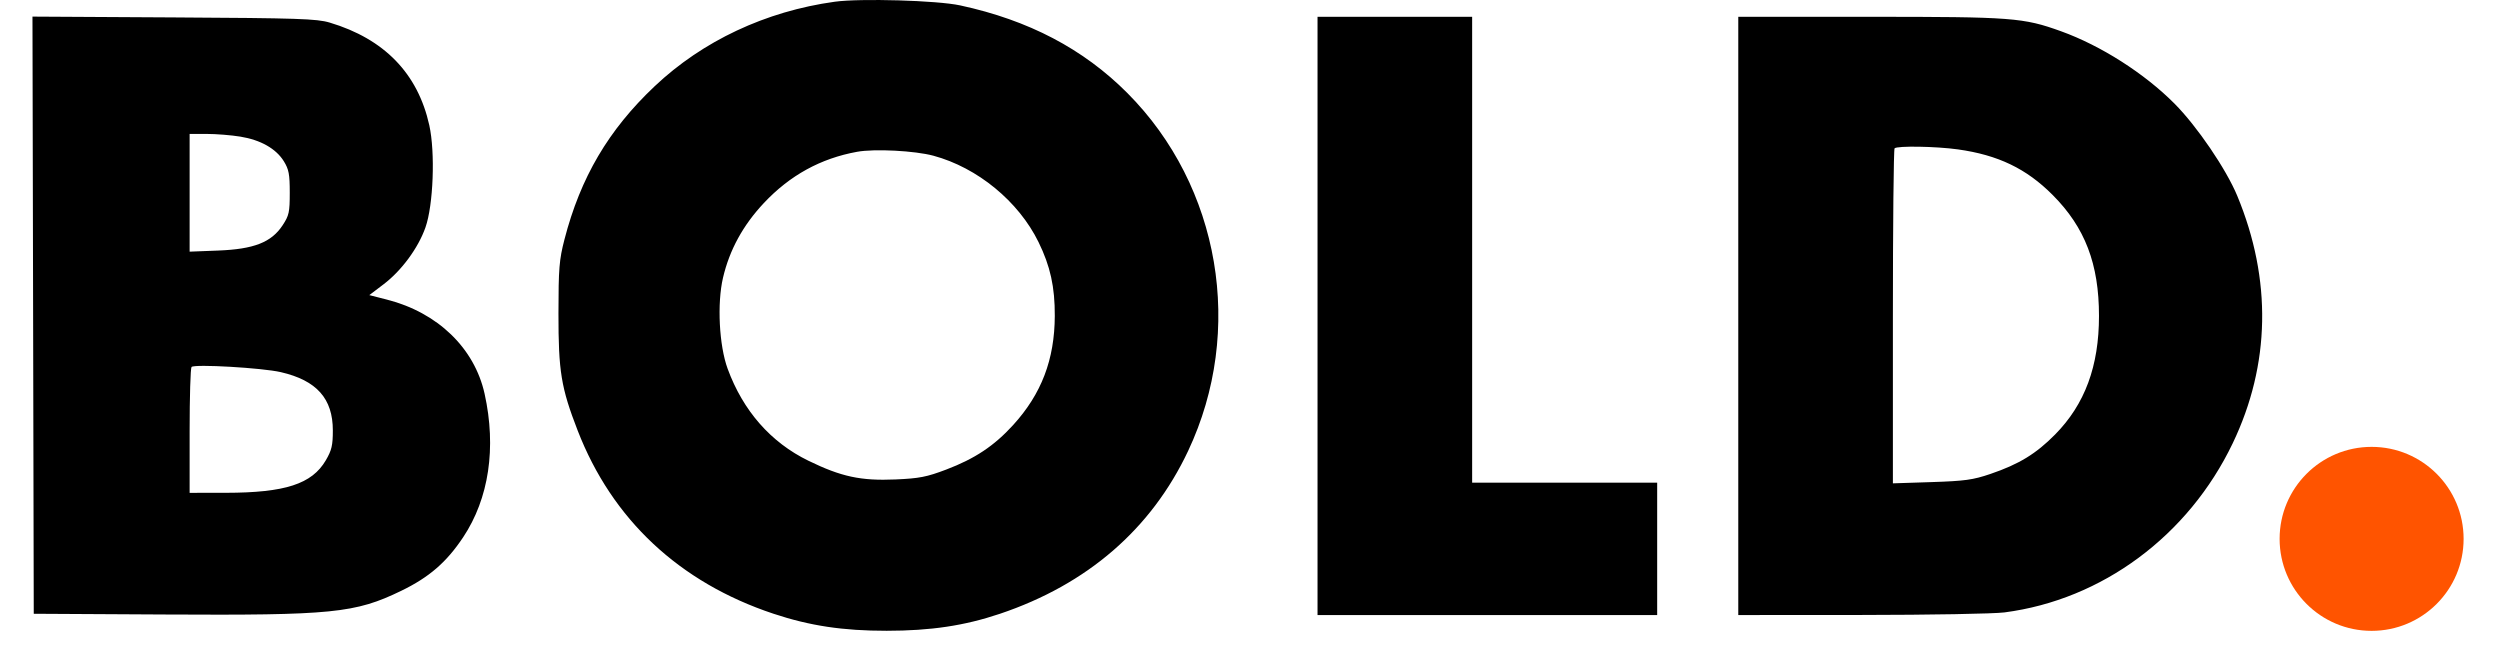 <svg width="154" height="40" viewBox="0 0 154 40" fill="none" xmlns="http://www.w3.org/2000/svg">
<path fill-rule="evenodd" clip-rule="evenodd" d="M51.417 0.107C47.17 0.694 43.278 2.522 40.322 5.318C37.478 8.007 35.758 10.931 34.769 14.756C34.447 16.005 34.404 16.53 34.401 19.304C34.398 22.879 34.563 23.885 35.583 26.517C37.708 32.002 41.852 35.879 47.647 37.806C49.89 38.551 51.929 38.858 54.618 38.856C57.336 38.854 59.41 38.544 61.587 37.812C66.979 36 70.922 32.588 73.191 27.772C76.678 20.367 75.168 11.475 69.447 5.733C66.736 3.011 63.36 1.241 59.146 0.332C57.73 0.026 52.996 -0.112 51.417 0.107ZM2.04 19.415L2.079 37.808L10.12 37.853C20.486 37.911 21.875 37.772 24.718 36.393C26.437 35.559 27.503 34.637 28.532 33.092C30.118 30.71 30.586 27.576 29.852 24.26C29.229 21.441 26.96 19.253 23.832 18.455L22.749 18.179L23.626 17.514C24.732 16.675 25.757 15.286 26.206 14.016C26.694 12.637 26.817 9.395 26.445 7.716C25.738 4.525 23.669 2.394 20.306 1.39C19.518 1.155 18.359 1.117 10.705 1.073L2 1.023L2.04 19.415ZM81.16 19.461V37.887H91.621H102.082V33.809V29.732H96.383H90.684V15.384V1.035H85.922H81.16V19.461ZM107.078 19.461V37.887L114.69 37.882C118.876 37.879 122.828 37.809 123.472 37.725C129.492 36.943 134.809 33.002 137.537 27.302C139.857 22.451 139.953 17.222 137.816 12.066C137.132 10.415 135.334 7.774 133.946 6.38C132.091 4.517 129.417 2.812 126.962 1.926C124.631 1.086 123.963 1.035 115.18 1.035H107.078V19.461ZM14.804 8.416C16.053 8.618 17.003 9.156 17.484 9.933C17.792 10.431 17.849 10.73 17.849 11.866C17.849 13.078 17.805 13.276 17.408 13.879C16.717 14.928 15.646 15.348 13.438 15.434L11.681 15.502V11.875V8.249L12.735 8.25C13.315 8.25 14.246 8.325 14.804 8.416ZM120.604 9.202C123.084 9.549 124.823 10.385 126.443 12.009C128.437 14.009 129.298 16.257 129.298 19.461C129.298 22.555 128.429 24.906 126.596 26.764C125.423 27.953 124.372 28.595 122.613 29.194C121.536 29.561 121.037 29.63 118.983 29.697L116.602 29.774V19.508C116.602 13.861 116.649 9.195 116.706 9.137C116.868 8.974 119.258 9.014 120.604 9.202ZM57.498 9.592C60.213 10.325 62.744 12.404 63.973 14.912C64.7 16.395 64.983 17.678 64.975 19.461C64.964 22.149 64.154 24.27 62.407 26.185C61.236 27.469 60.055 28.254 58.287 28.925C57.088 29.381 56.629 29.47 55.164 29.534C53.025 29.627 51.823 29.368 49.796 28.38C47.48 27.252 45.774 25.307 44.822 22.713C44.298 21.285 44.166 18.693 44.537 17.109C44.938 15.395 45.77 13.874 47.054 12.507C48.66 10.798 50.555 9.757 52.801 9.35C53.876 9.155 56.351 9.283 57.498 9.592ZM17.299 22.924C19.507 23.435 20.503 24.552 20.503 26.517C20.503 27.435 20.432 27.737 20.069 28.356C19.215 29.816 17.564 30.352 13.906 30.357L11.681 30.359V26.544C11.681 24.445 11.734 22.672 11.799 22.605C11.977 22.417 16.154 22.659 17.299 22.924Z" fill="#000"/>
<path d="M151.758 33.194C151.758 36.324 149.221 38.861 146.091 38.861C142.961 38.861 140.424 36.324 140.424 33.194C140.424 30.064 142.961 27.527 146.091 27.527C149.221 27.527 151.758 30.064 151.758 33.194Z" fill="#FF5400"/>
</svg>
